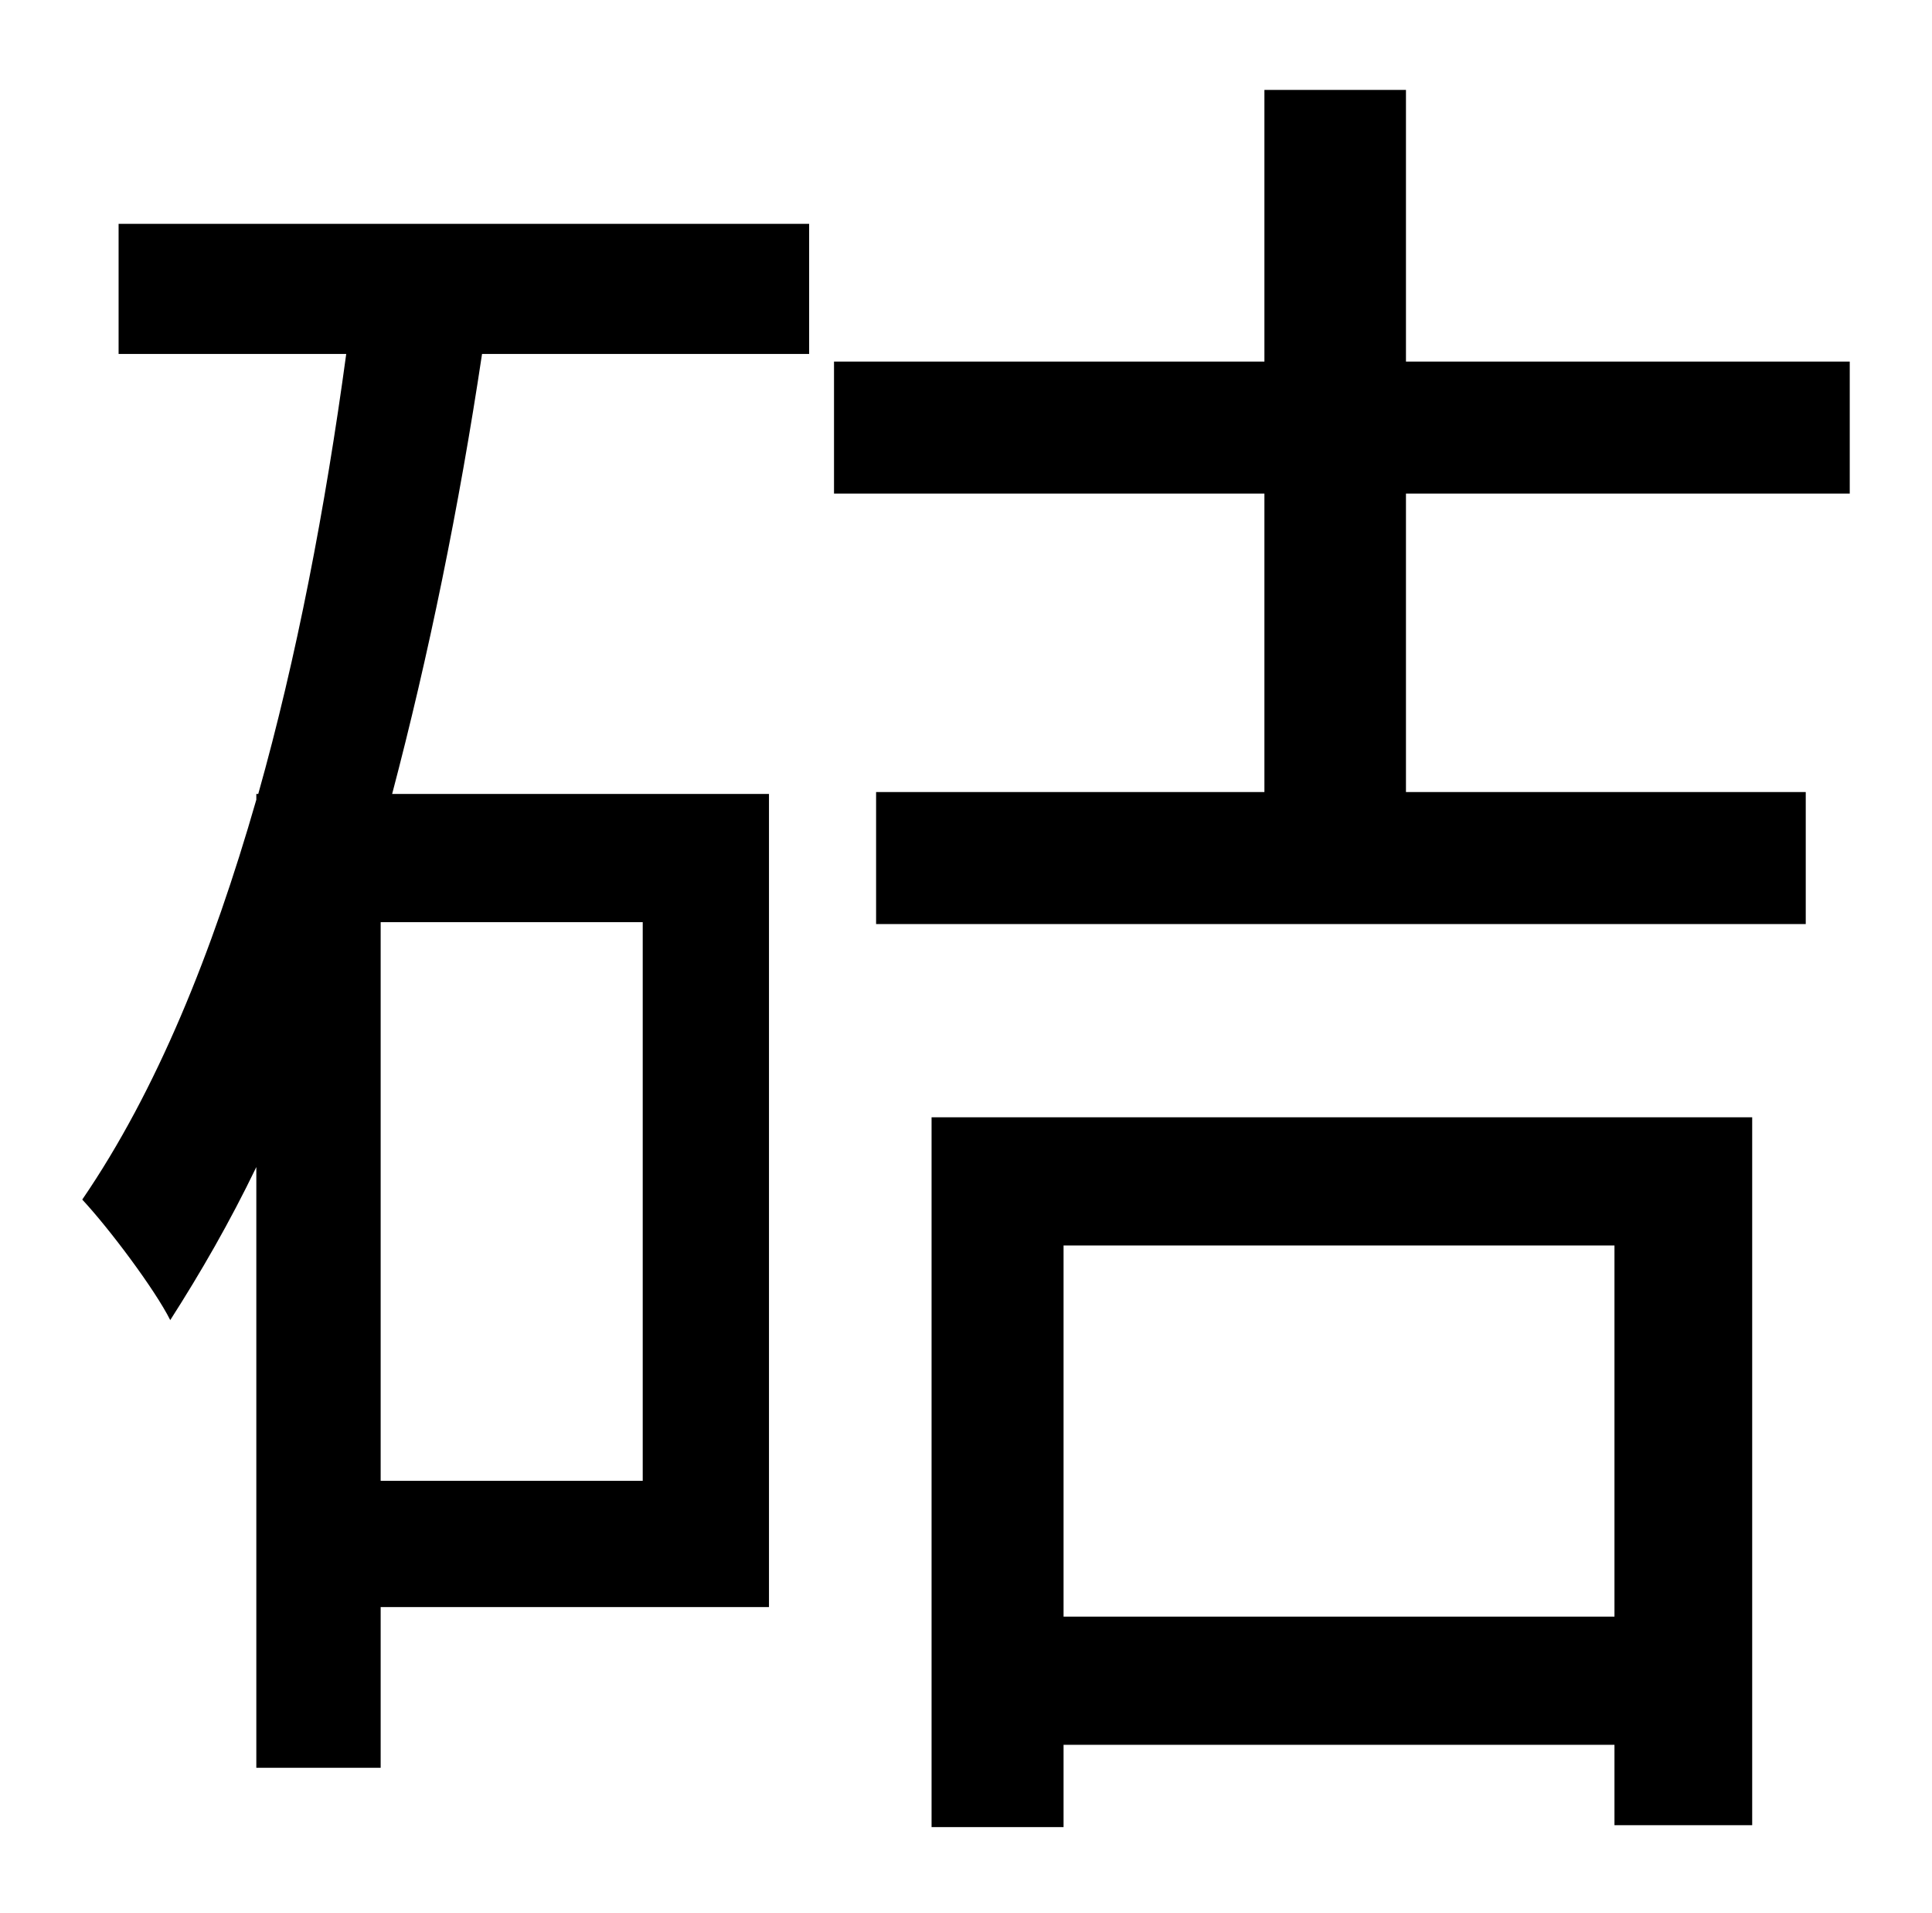 <?xml version="1.0" standalone="no"?>
<!DOCTYPE svg PUBLIC "-//W3C//DTD SVG 1.1//EN" "http://www.w3.org/Graphics/SVG/1.1/DTD/svg11.dtd" >
<svg xmlns="http://www.w3.org/2000/svg" xmlns:xlink="http://www.w3.org/1999/xlink" version="1.1" viewBox="-10 0 1010 1000">
   <path fill="currentColor"
d="M326 774v-292h-137v292h137zM52 185v-68h361v68h-171c-12 80 -28 158 -47 230h197v425h-203v84h-65v-314c-14 29 -29 55 -45 80c-8 -16 -32 -48 -46 -63c39 -57 68 -129 91 -209v-3h1c20 -71 35 -149 46 -230h-119zM834 651h-288v194h288v-194zM477 955v-371h429v370h-72
v-42h-288v43h-69zM957 258h-232v156h209v69h-486v-69h203v-156h-225v-69h225v-142h74v142h232v69z" />
</svg>
